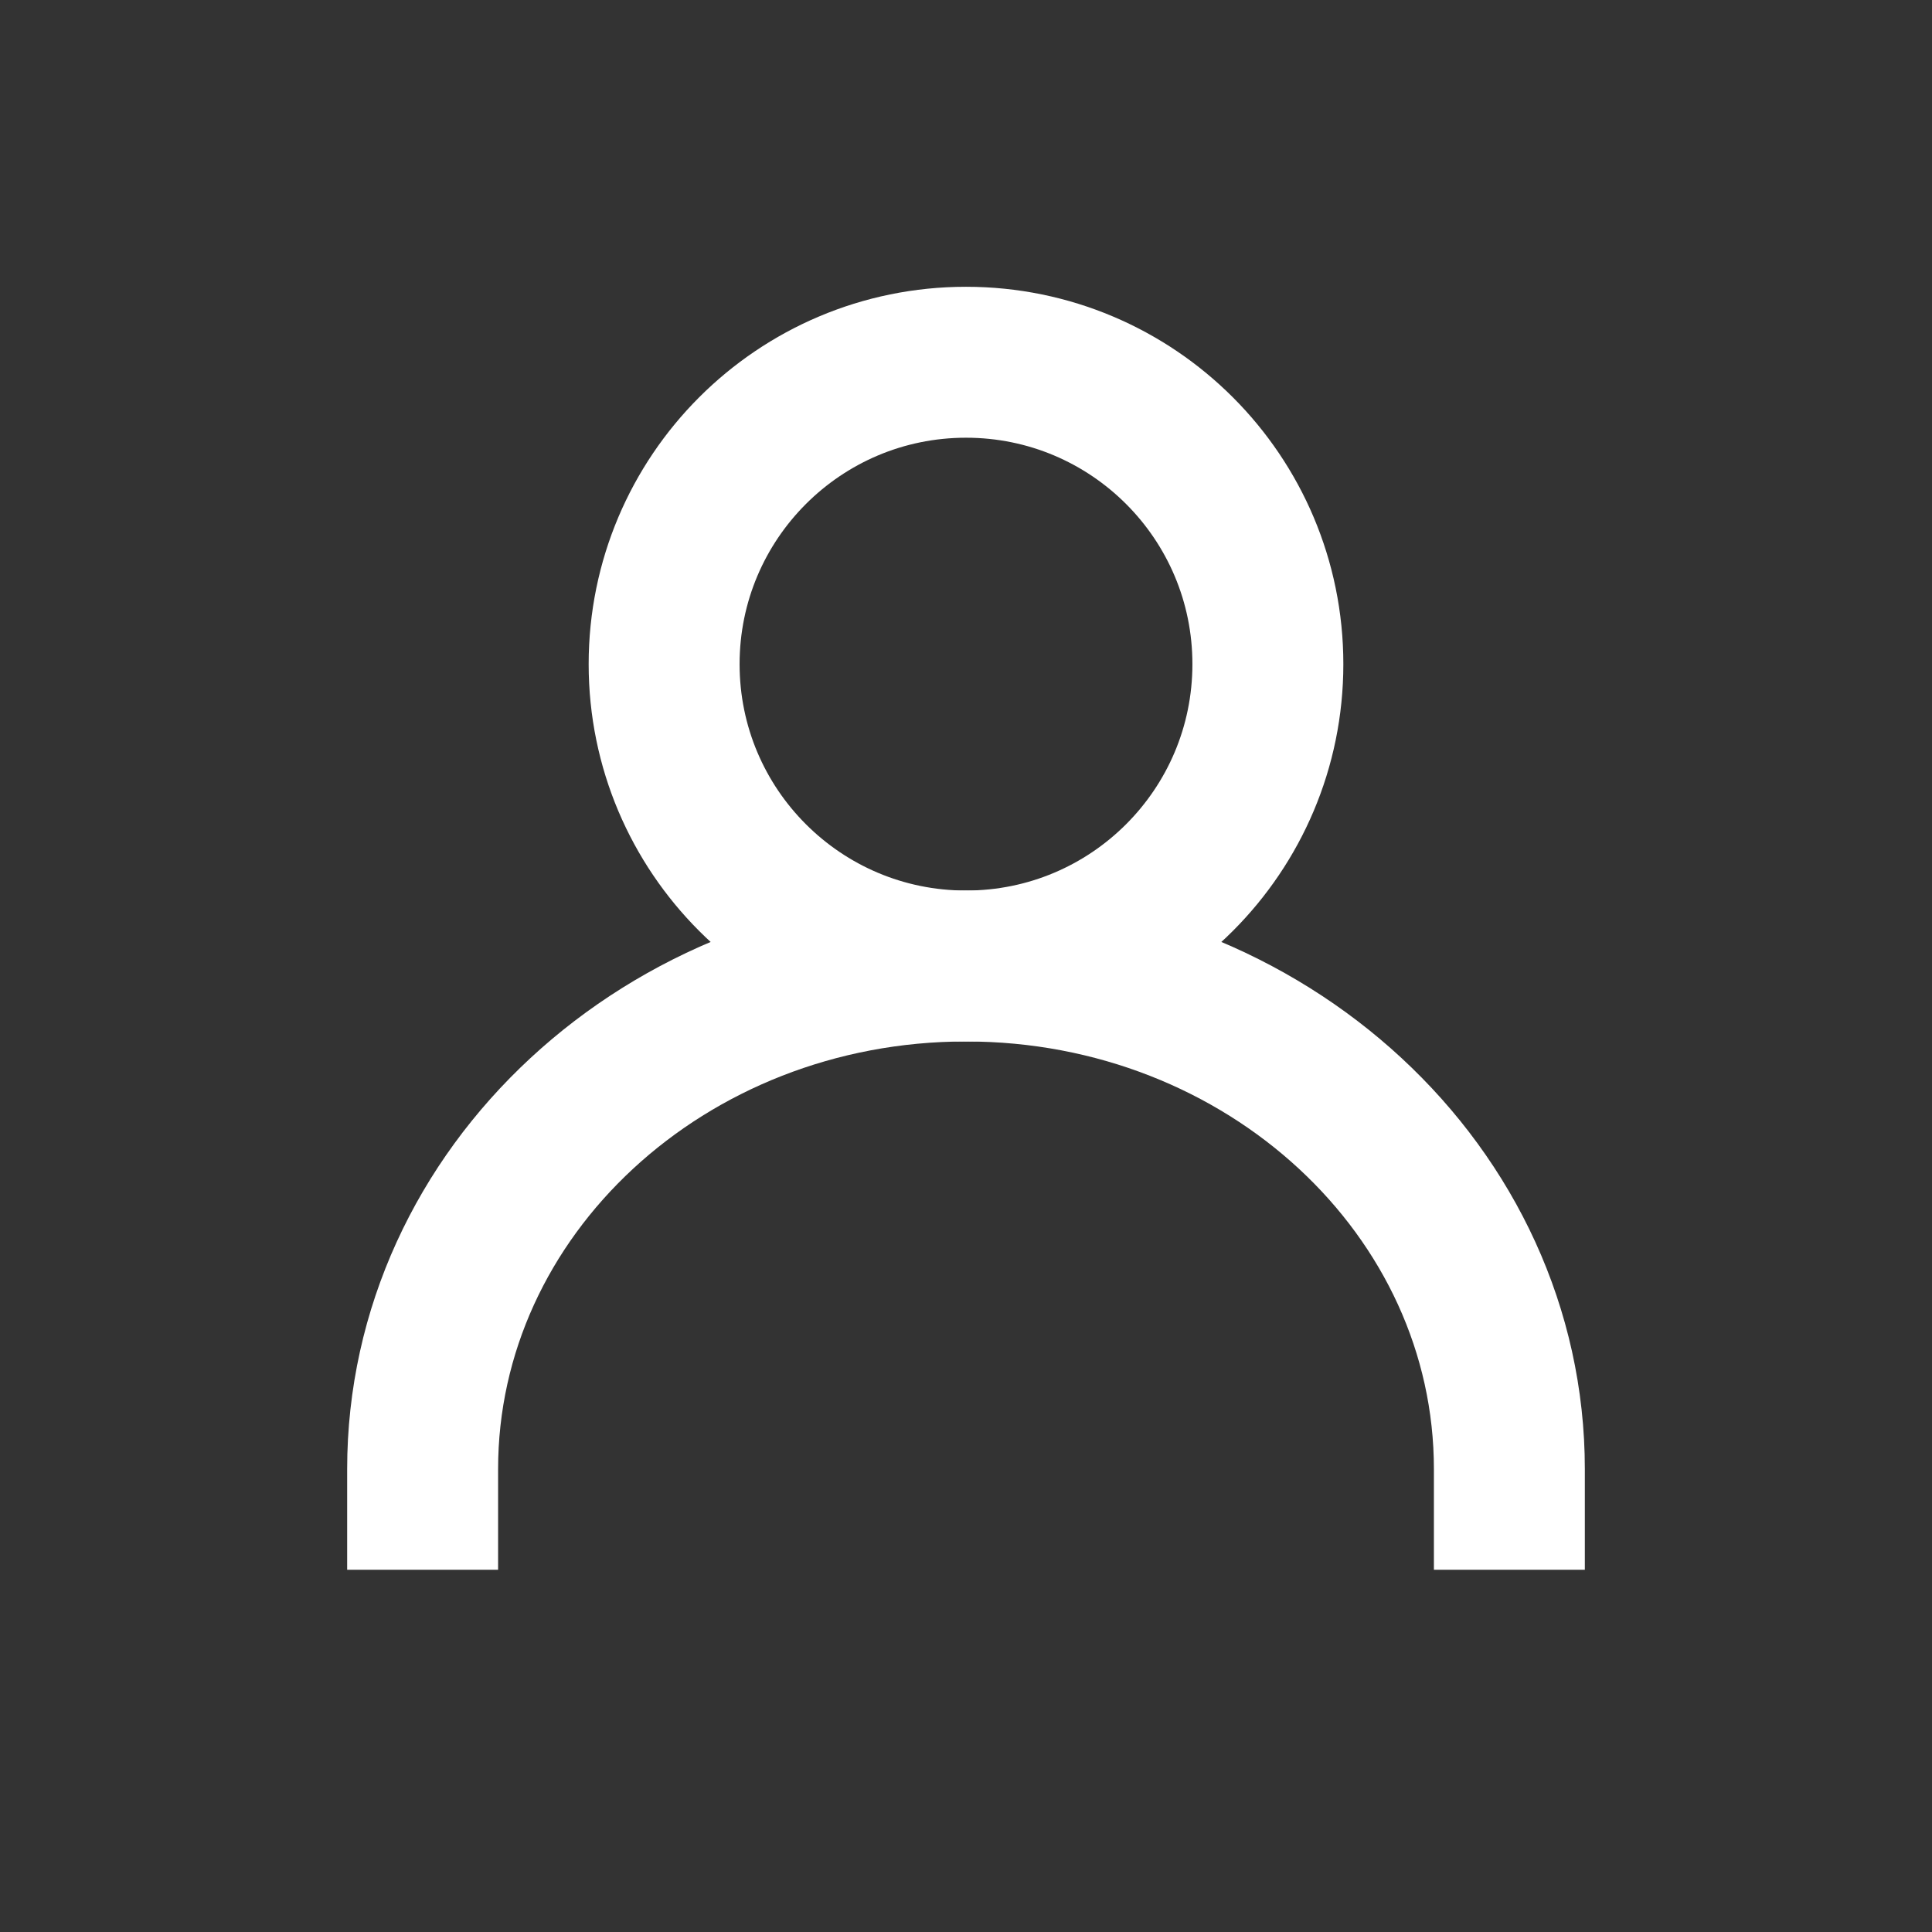 <svg width="16" height="16" viewBox="0 0 16 16" fill="none" xmlns="http://www.w3.org/2000/svg">
<rect x="0" y="0" width="16" height="16" fill="#333333" stroke="none"/>
<path d="M3.5 13V12.167C3.5 9.866 5.515 8 8 8C10.485 8 12.5 9.866 12.5 12.167V13" stroke="white" stroke-width="1.25"/>
<path d="M8 8C9.381 8 10.5 6.881 10.5 5.5C10.5 4.119 9.381 3 8 3C6.619 3 5.5 4.119 5.5 5.5C5.5 6.881 6.619 8 8 8Z" stroke="white" stroke-width="1.25" stroke-linecap="round" stroke-linejoin="round"/>
</svg>
